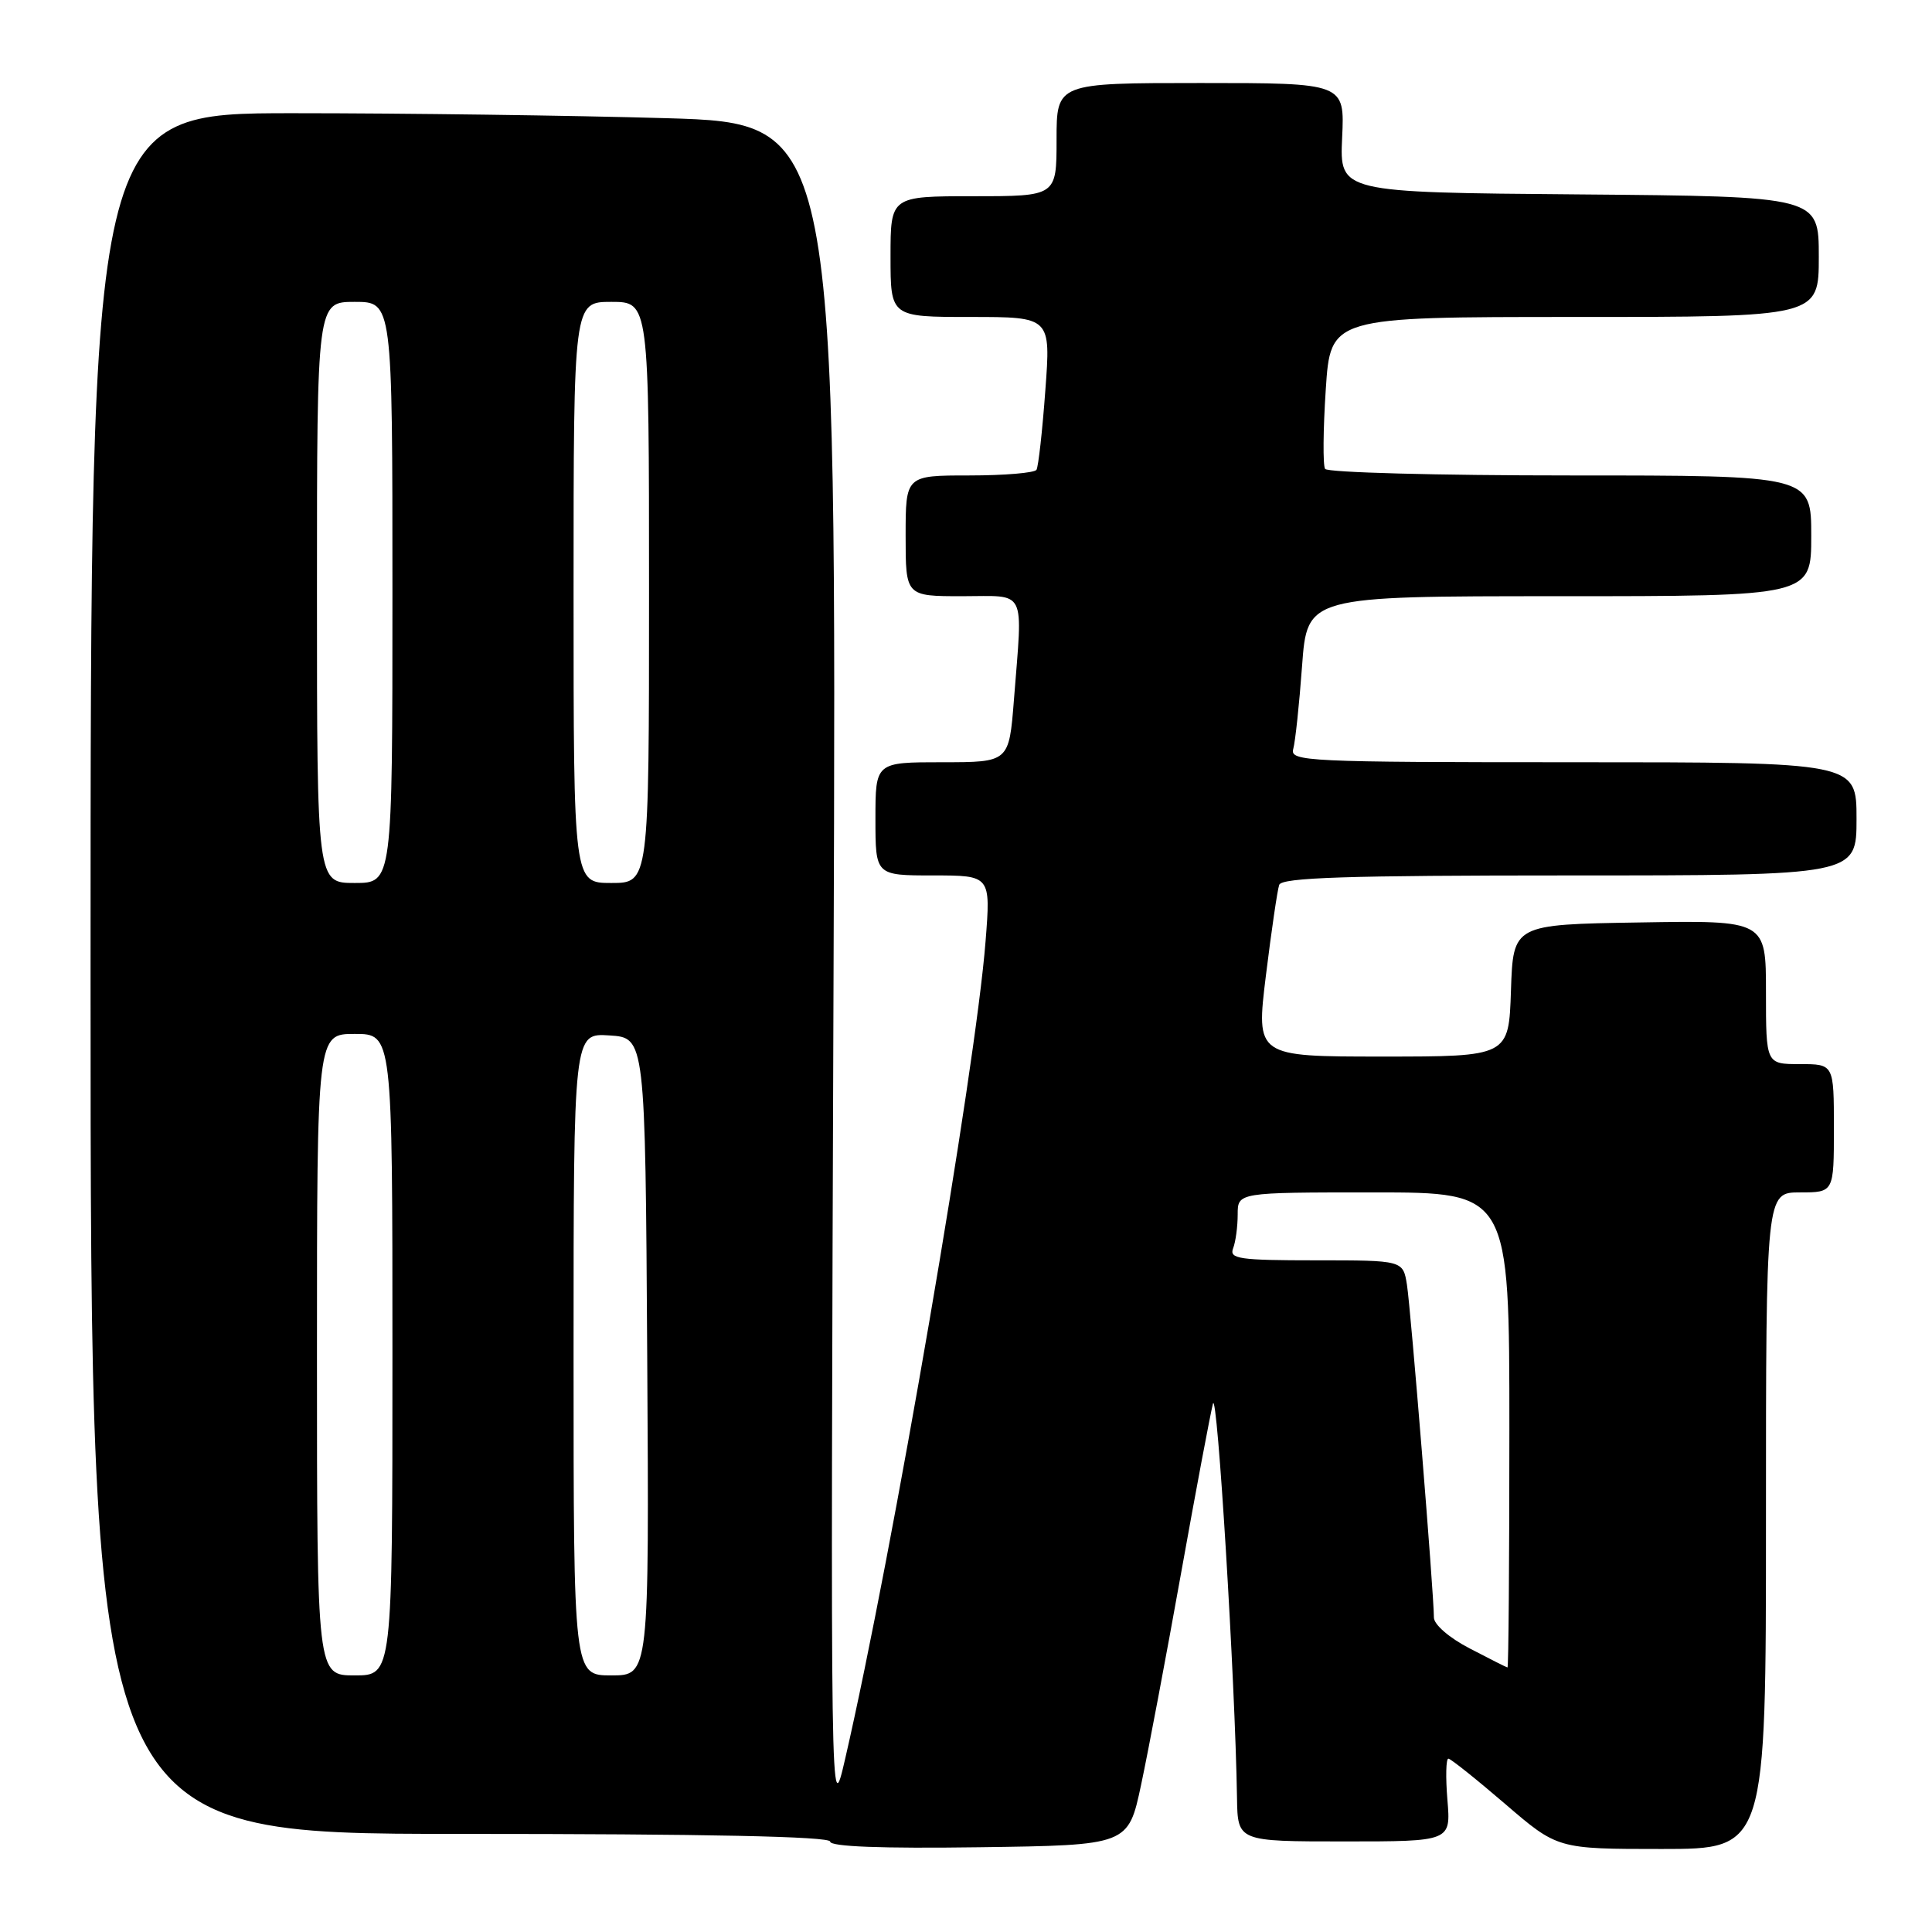 <?xml version="1.0" encoding="UTF-8" standalone="no"?>
<!DOCTYPE svg PUBLIC "-//W3C//DTD SVG 1.1//EN" "http://www.w3.org/Graphics/SVG/1.1/DTD/svg11.dtd" >
<svg xmlns="http://www.w3.org/2000/svg" xmlns:xlink="http://www.w3.org/1999/xlink" version="1.1" viewBox="0 0 256 256">
 <g >
 <path fill="currentColor"
d=" M 151.20 236.50 C 152.14 232.10 154.52 219.50 156.49 208.50 C 158.46 197.50 160.37 187.38 160.72 186.00 C 161.29 183.81 163.67 222.74 163.91 238.25 C 164.00 244.00 164.00 244.00 178.12 244.00 C 192.25 244.00 192.25 244.00 191.79 238.50 C 191.54 235.47 191.60 233.01 191.92 233.03 C 192.24 233.05 195.62 235.75 199.44 239.03 C 206.38 245.00 206.38 245.00 220.19 245.00 C 234.00 245.00 234.00 245.00 234.00 201.50 C 234.00 158.00 234.00 158.00 238.50 158.00 C 243.00 158.00 243.00 158.00 243.00 149.50 C 243.00 141.00 243.00 141.00 238.50 141.00 C 234.00 141.00 234.00 141.00 234.00 131.48 C 234.00 121.95 234.00 121.95 217.25 122.23 C 200.50 122.50 200.50 122.50 200.21 131.25 C 199.92 140.00 199.92 140.00 183.17 140.00 C 166.42 140.00 166.42 140.00 167.74 129.25 C 168.47 123.34 169.26 117.94 169.50 117.25 C 169.84 116.28 178.44 116.00 207.97 116.00 C 246.00 116.00 246.00 116.00 246.00 108.50 C 246.00 101.00 246.00 101.00 208.43 101.00 C 173.13 101.00 170.90 100.89 171.36 99.25 C 171.63 98.29 172.16 93.34 172.53 88.25 C 173.21 79.00 173.21 79.00 206.61 79.00 C 240.00 79.00 240.00 79.00 240.00 71.00 C 240.00 63.00 240.00 63.00 208.06 63.00 C 190.49 63.00 175.87 62.61 175.58 62.13 C 175.28 61.64 175.32 56.92 175.67 51.63 C 176.30 42.00 176.30 42.00 208.65 42.00 C 241.00 42.00 241.00 42.00 241.00 34.01 C 241.00 26.03 241.00 26.03 209.25 25.76 C 177.51 25.50 177.51 25.50 177.84 18.25 C 178.18 11.00 178.18 11.00 159.09 11.00 C 140.00 11.00 140.00 11.00 140.00 18.50 C 140.00 26.00 140.00 26.00 129.00 26.00 C 118.00 26.00 118.00 26.00 118.00 34.00 C 118.00 42.00 118.00 42.00 128.62 42.00 C 139.24 42.00 139.24 42.00 138.51 51.75 C 138.12 57.11 137.59 61.84 137.34 62.25 C 137.09 62.66 133.08 63.00 128.44 63.00 C 120.00 63.00 120.00 63.00 120.00 71.00 C 120.00 79.00 120.00 79.00 127.50 79.00 C 136.15 79.00 135.52 77.72 134.35 92.75 C 133.70 101.00 133.70 101.00 124.85 101.00 C 116.00 101.00 116.00 101.00 116.00 108.50 C 116.00 116.00 116.00 116.00 123.64 116.00 C 131.28 116.00 131.28 116.00 130.59 124.75 C 129.27 141.73 118.26 205.84 112.00 233.00 C 110.04 241.50 110.04 241.50 110.45 128.91 C 110.86 16.32 110.86 16.32 88.27 15.66 C 75.84 15.30 53.60 15.00 38.84 15.00 C 12.00 15.00 12.00 15.00 12.00 129.00 C 12.00 243.00 12.00 243.00 61.00 243.00 C 93.68 243.00 110.00 243.34 110.00 244.02 C 110.00 244.69 116.80 244.95 129.75 244.77 C 149.50 244.50 149.50 244.50 151.20 236.50 Z  M 42.00 179.50 C 42.00 137.00 42.00 137.00 47.00 137.00 C 52.00 137.00 52.00 137.00 52.00 179.50 C 52.00 222.00 52.00 222.00 47.00 222.00 C 42.00 222.00 42.00 222.00 42.00 179.50 Z  M 76.00 179.45 C 76.00 136.89 76.00 136.89 80.75 137.20 C 85.50 137.50 85.50 137.50 85.76 179.75 C 86.02 222.00 86.02 222.00 81.01 222.00 C 76.00 222.00 76.00 222.00 76.00 179.45 Z  M 194.75 218.43 C 192.04 217.03 190.00 215.26 190.00 214.33 C 190.00 211.24 186.94 173.49 186.43 170.25 C 185.91 167.00 185.91 167.00 174.35 167.00 C 164.22 167.00 162.86 166.80 163.39 165.42 C 163.73 164.55 164.00 162.52 164.00 160.92 C 164.00 158.00 164.00 158.00 182.00 158.00 C 200.00 158.00 200.00 158.00 200.00 189.50 C 200.00 206.82 199.89 220.98 199.75 220.95 C 199.61 220.93 197.36 219.79 194.75 218.43 Z  M 42.00 78.50 C 42.00 40.00 42.00 40.00 47.00 40.00 C 52.00 40.00 52.00 40.00 52.00 78.50 C 52.00 117.00 52.00 117.00 47.00 117.00 C 42.00 117.00 42.00 117.00 42.00 78.50 Z  M 76.00 78.50 C 76.00 40.00 76.00 40.00 81.00 40.00 C 86.00 40.00 86.00 40.00 86.00 78.50 C 86.00 117.00 86.00 117.00 81.00 117.00 C 76.00 117.00 76.00 117.00 76.00 78.50 Z "/>
</g>
</svg>